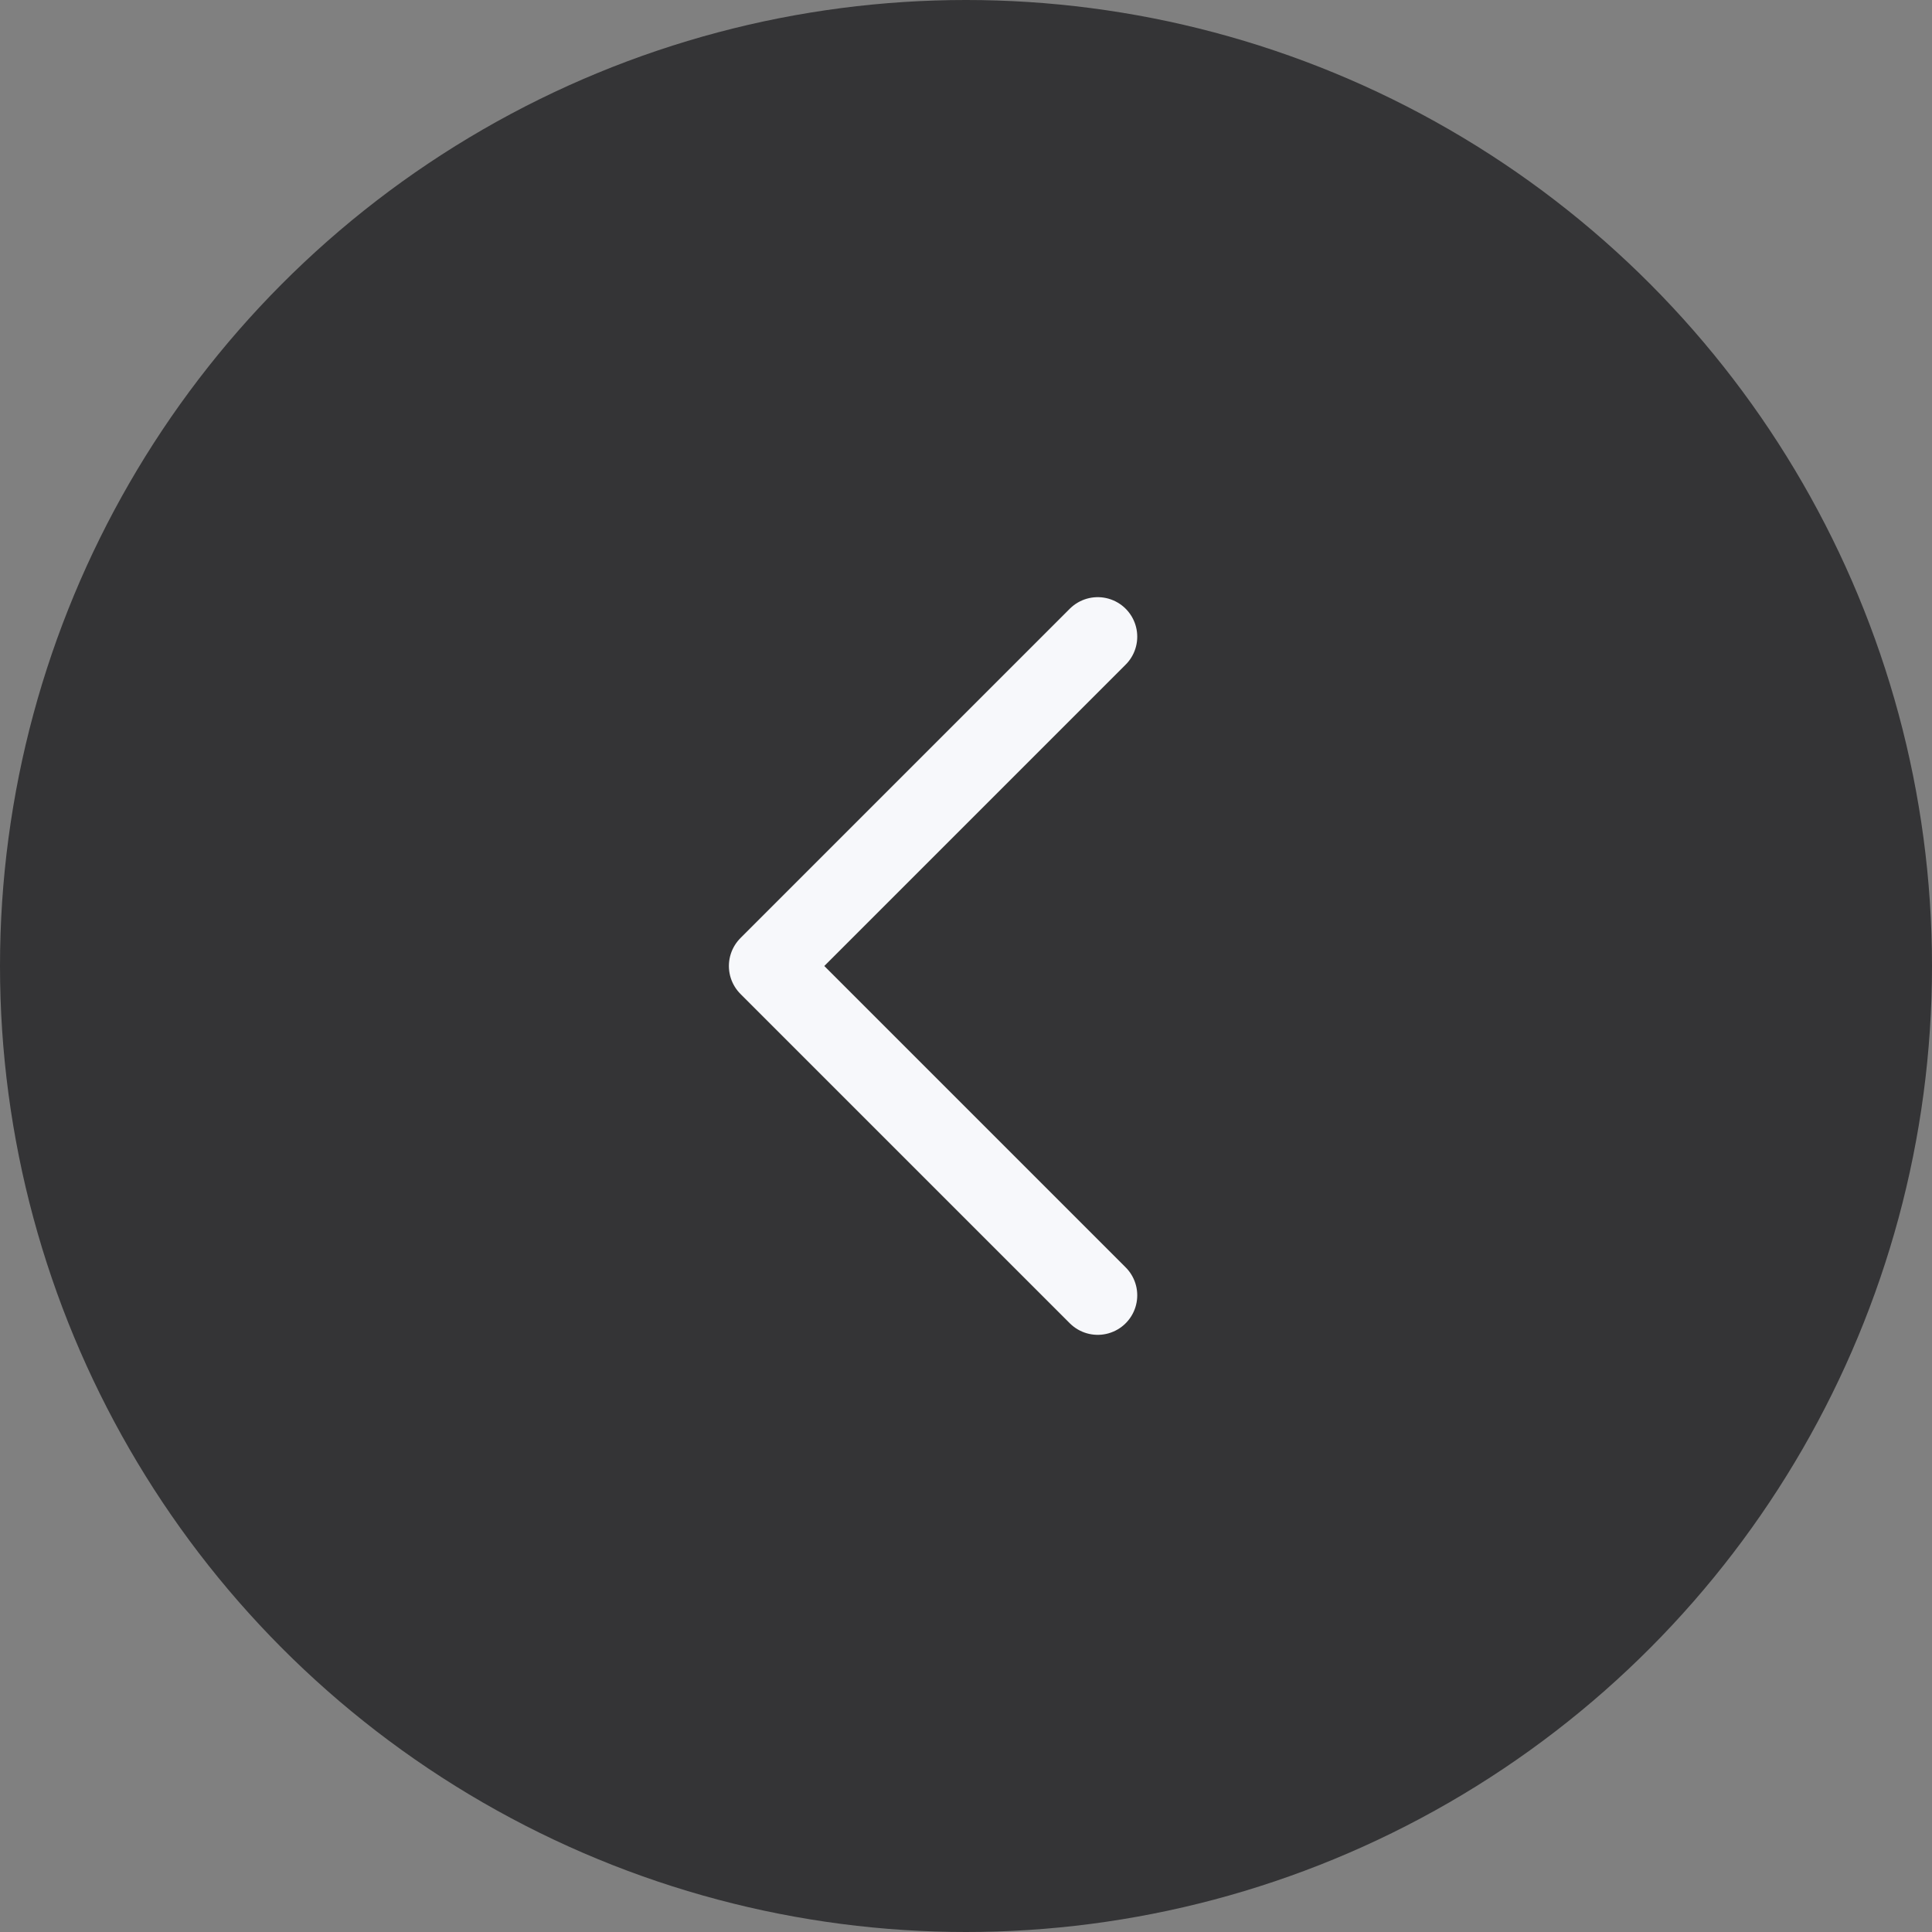 <svg width="44" height="44" viewBox="0 0 44 44" fill="none" xmlns="http://www.w3.org/2000/svg">
<rect x="0" y="0" width="44" height="44" fill="#808080" stroke="none"/>
<circle cx="22" cy="22" r="22" fill="#343436"/>
<path d="M25 29.5L17.5 22L25 14.5" stroke="#F7F8FB" stroke-width="1.8" stroke-linecap="round" stroke-linejoin="round"/>
</svg>
